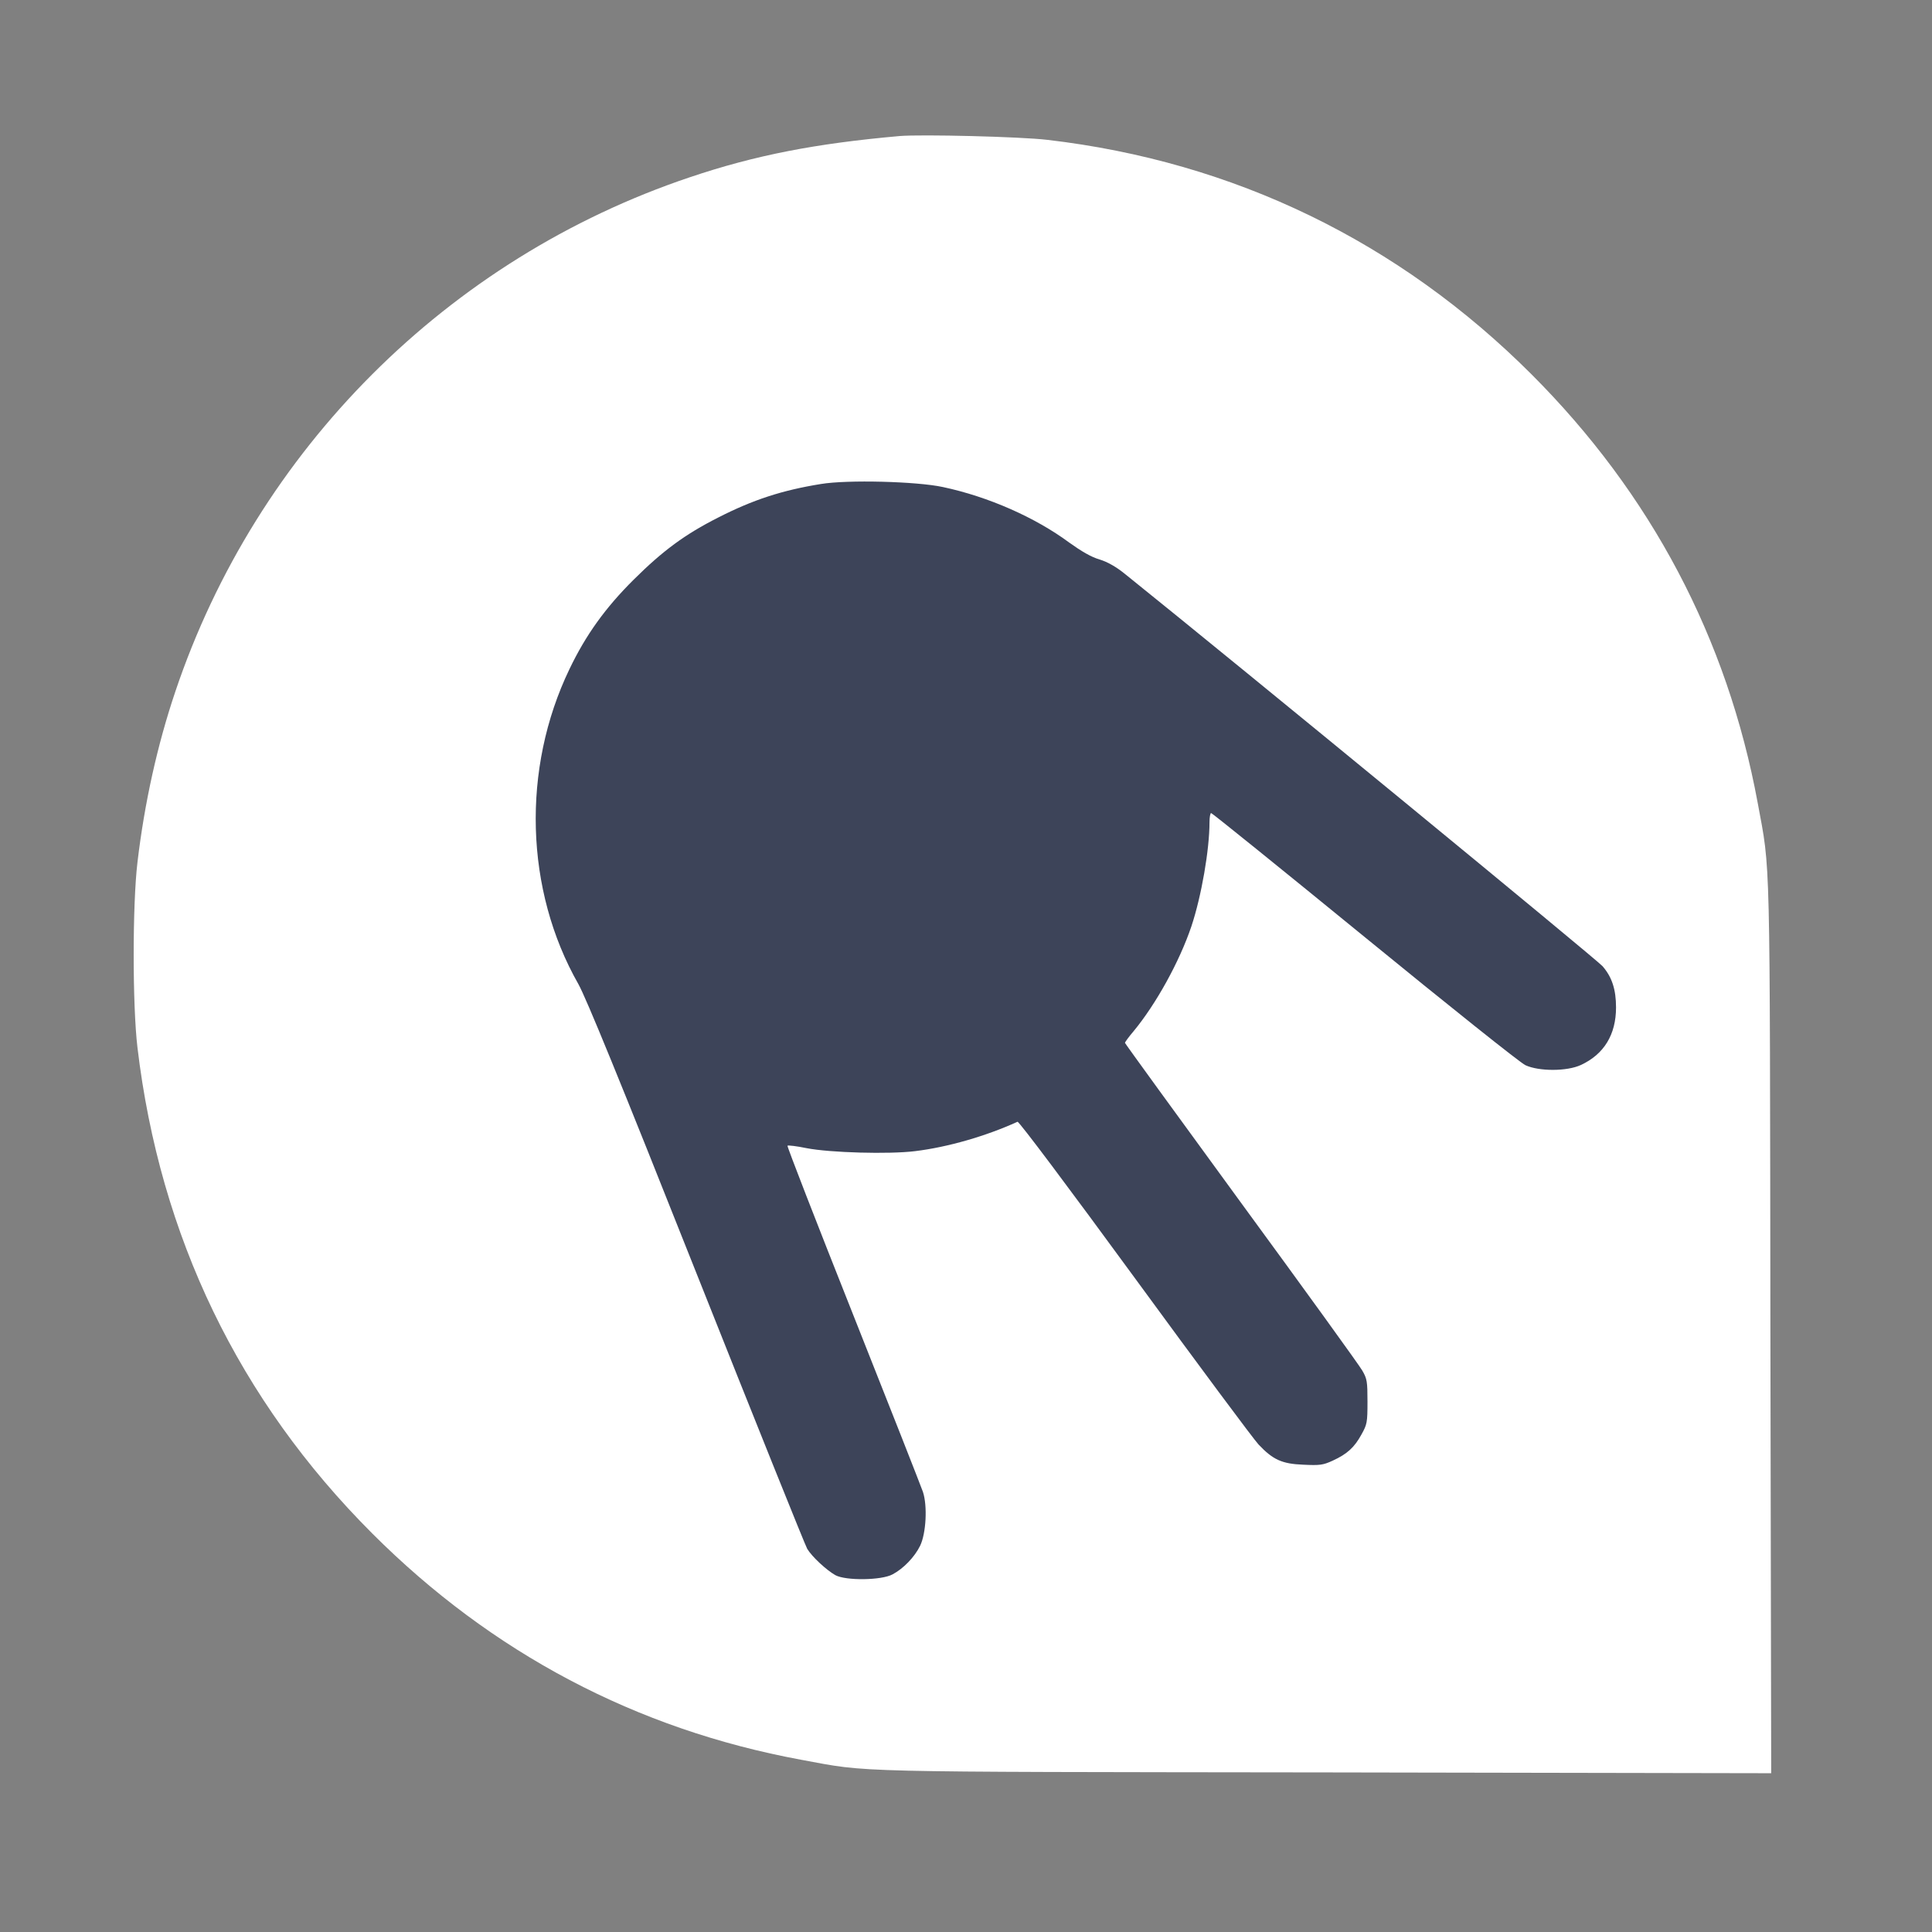<?xml version="1.0" standalone="no"?>
<!DOCTYPE svg PUBLIC "-//W3C//DTD SVG 20010904//EN"
 "http://www.w3.org/TR/2001/REC-SVG-20010904/DTD/svg10.dtd">
<svg version="1.0" xmlns="http://www.w3.org/2000/svg"
 width="960pt" height="960pt" viewBox="0 0 960 960"
 preserveAspectRatio="xMidYMid meet">
<rect x="0" y="0" width="960" height="960" fill="#808080" stroke="none"/>
<g transform="translate(0,960) scale(0.1,-0.1)"
fill="#FFFFFF" stroke="none">
<path d="M4470 8924 c-417 -37 -717 -95 -1043 -205 -1202 -404 -2152 -1354
-2556 -2556 -89 -264 -153 -552 -188 -848 -25 -211 -25 -709 0 -920 112 -940
504 -1752 1167 -2415 594 -594 1312 -973 2130 -1124 346 -64 198 -60 2618 -63
l2203 -4 -4 2203 c-3 2420 1 2272 -63 2618 -151 818 -530 1536 -1124 2130
-660 660 -1479 1057 -2405 1165 -133 16 -628 28 -735 19z"/>
</g>
<g transform="translate(0,960) scale(0.1,-0.1)"
fill="#3D4459" stroke="none">
<path d="M4079 7195 c-192 -31 -337 -78 -511 -167 -164 -83 -274 -164 -419
-308 -141 -140 -238 -275 -319 -444 -239 -496 -222 -1099 44 -1566 38 -68 205
-475 586 -1435 293 -737 541 -1354 551 -1371 24 -40 96 -106 140 -131 52 -28
229 -26 284 4 55 29 110 87 137 142 30 62 37 199 14 268 -9 26 -165 423 -347
881 -182 458 -329 836 -326 839 3 3 46 -2 94 -12 117 -23 412 -31 540 -15 164
20 353 75 509 146 7 3 260 -335 584 -778 315 -431 591 -802 614 -826 71 -75
116 -96 222 -100 82 -4 98 -2 146 20 72 33 108 66 143 130 28 50 30 60 30 163
0 100 -2 114 -26 155 -14 25 -285 400 -602 833 -317 434 -577 792 -577 795 0
4 19 30 42 57 112 135 229 347 288 522 50 150 90 381 90 518 0 25 4 45 8 45 5
0 348 -277 763 -616 415 -339 774 -626 799 -637 67 -31 206 -31 275 1 115 53
175 151 175 286 0 89 -20 151 -67 205 -26 31 -1803 1491 -2373 1949 -43 35
-85 59 -126 72 -42 12 -91 41 -151 84 -169 125 -402 228 -628 276 -130 28
-474 37 -606 15z"/>
</g>
</svg>
